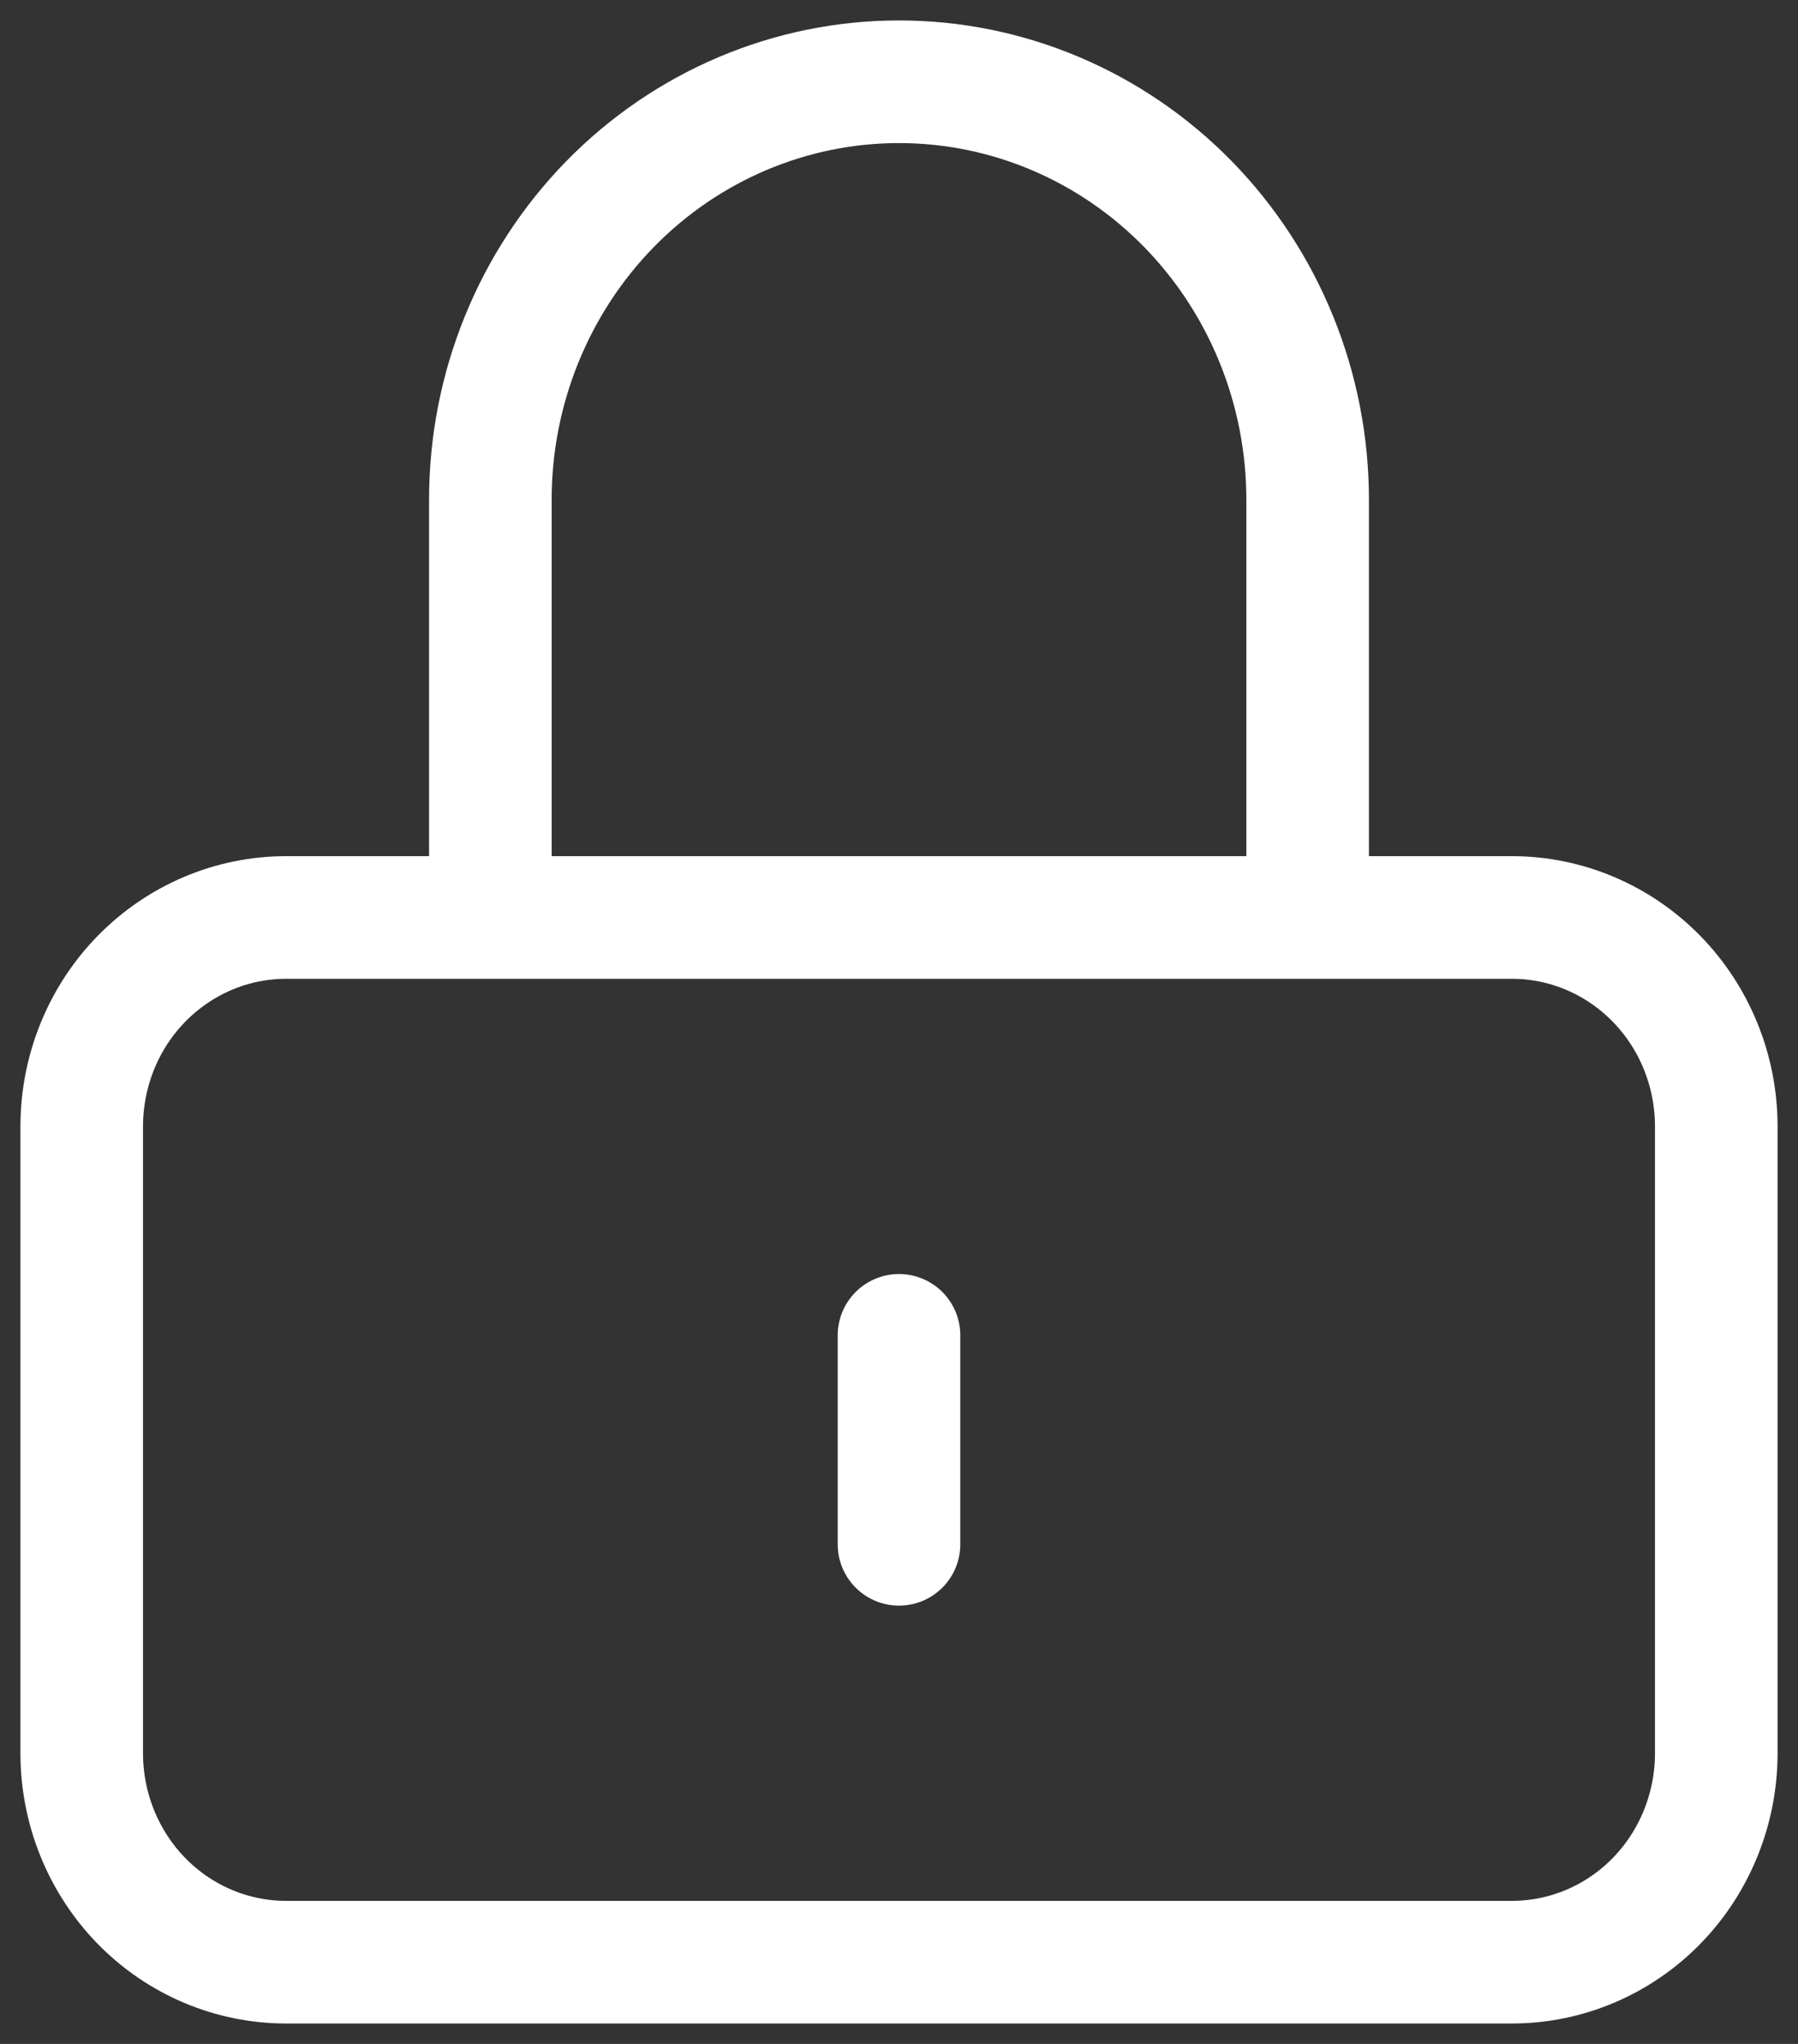 <svg width="22" height="25" viewBox="0 0 22 25" fill="none" xmlns="http://www.w3.org/2000/svg">
<rect x="0" y="0" width="22" height="25" fill="#333333" stroke="none"/>
<path d="M11 16.333V18.889M3.5 24H18.5C19.163 24 19.799 23.731 20.268 23.252C20.737 22.772 21 22.122 21 21.444V13.778C21 13.1 20.737 12.45 20.268 11.971C19.799 11.492 19.163 11.222 18.5 11.222H3.5C2.837 11.222 2.201 11.492 1.732 11.971C1.263 12.45 1 13.1 1 13.778V21.444C1 22.122 1.263 22.772 1.732 23.252C2.201 23.731 2.837 24 3.5 24ZM16 11.222V6.111C16 4.756 15.473 3.456 14.536 2.497C13.598 1.538 12.326 1 11 1C9.674 1 8.402 1.538 7.464 2.497C6.527 3.456 6 4.756 6 6.111V11.222H16Z" stroke="white" stroke-width="1.5" stroke-linecap="round" stroke-linejoin="round"/>
</svg>
